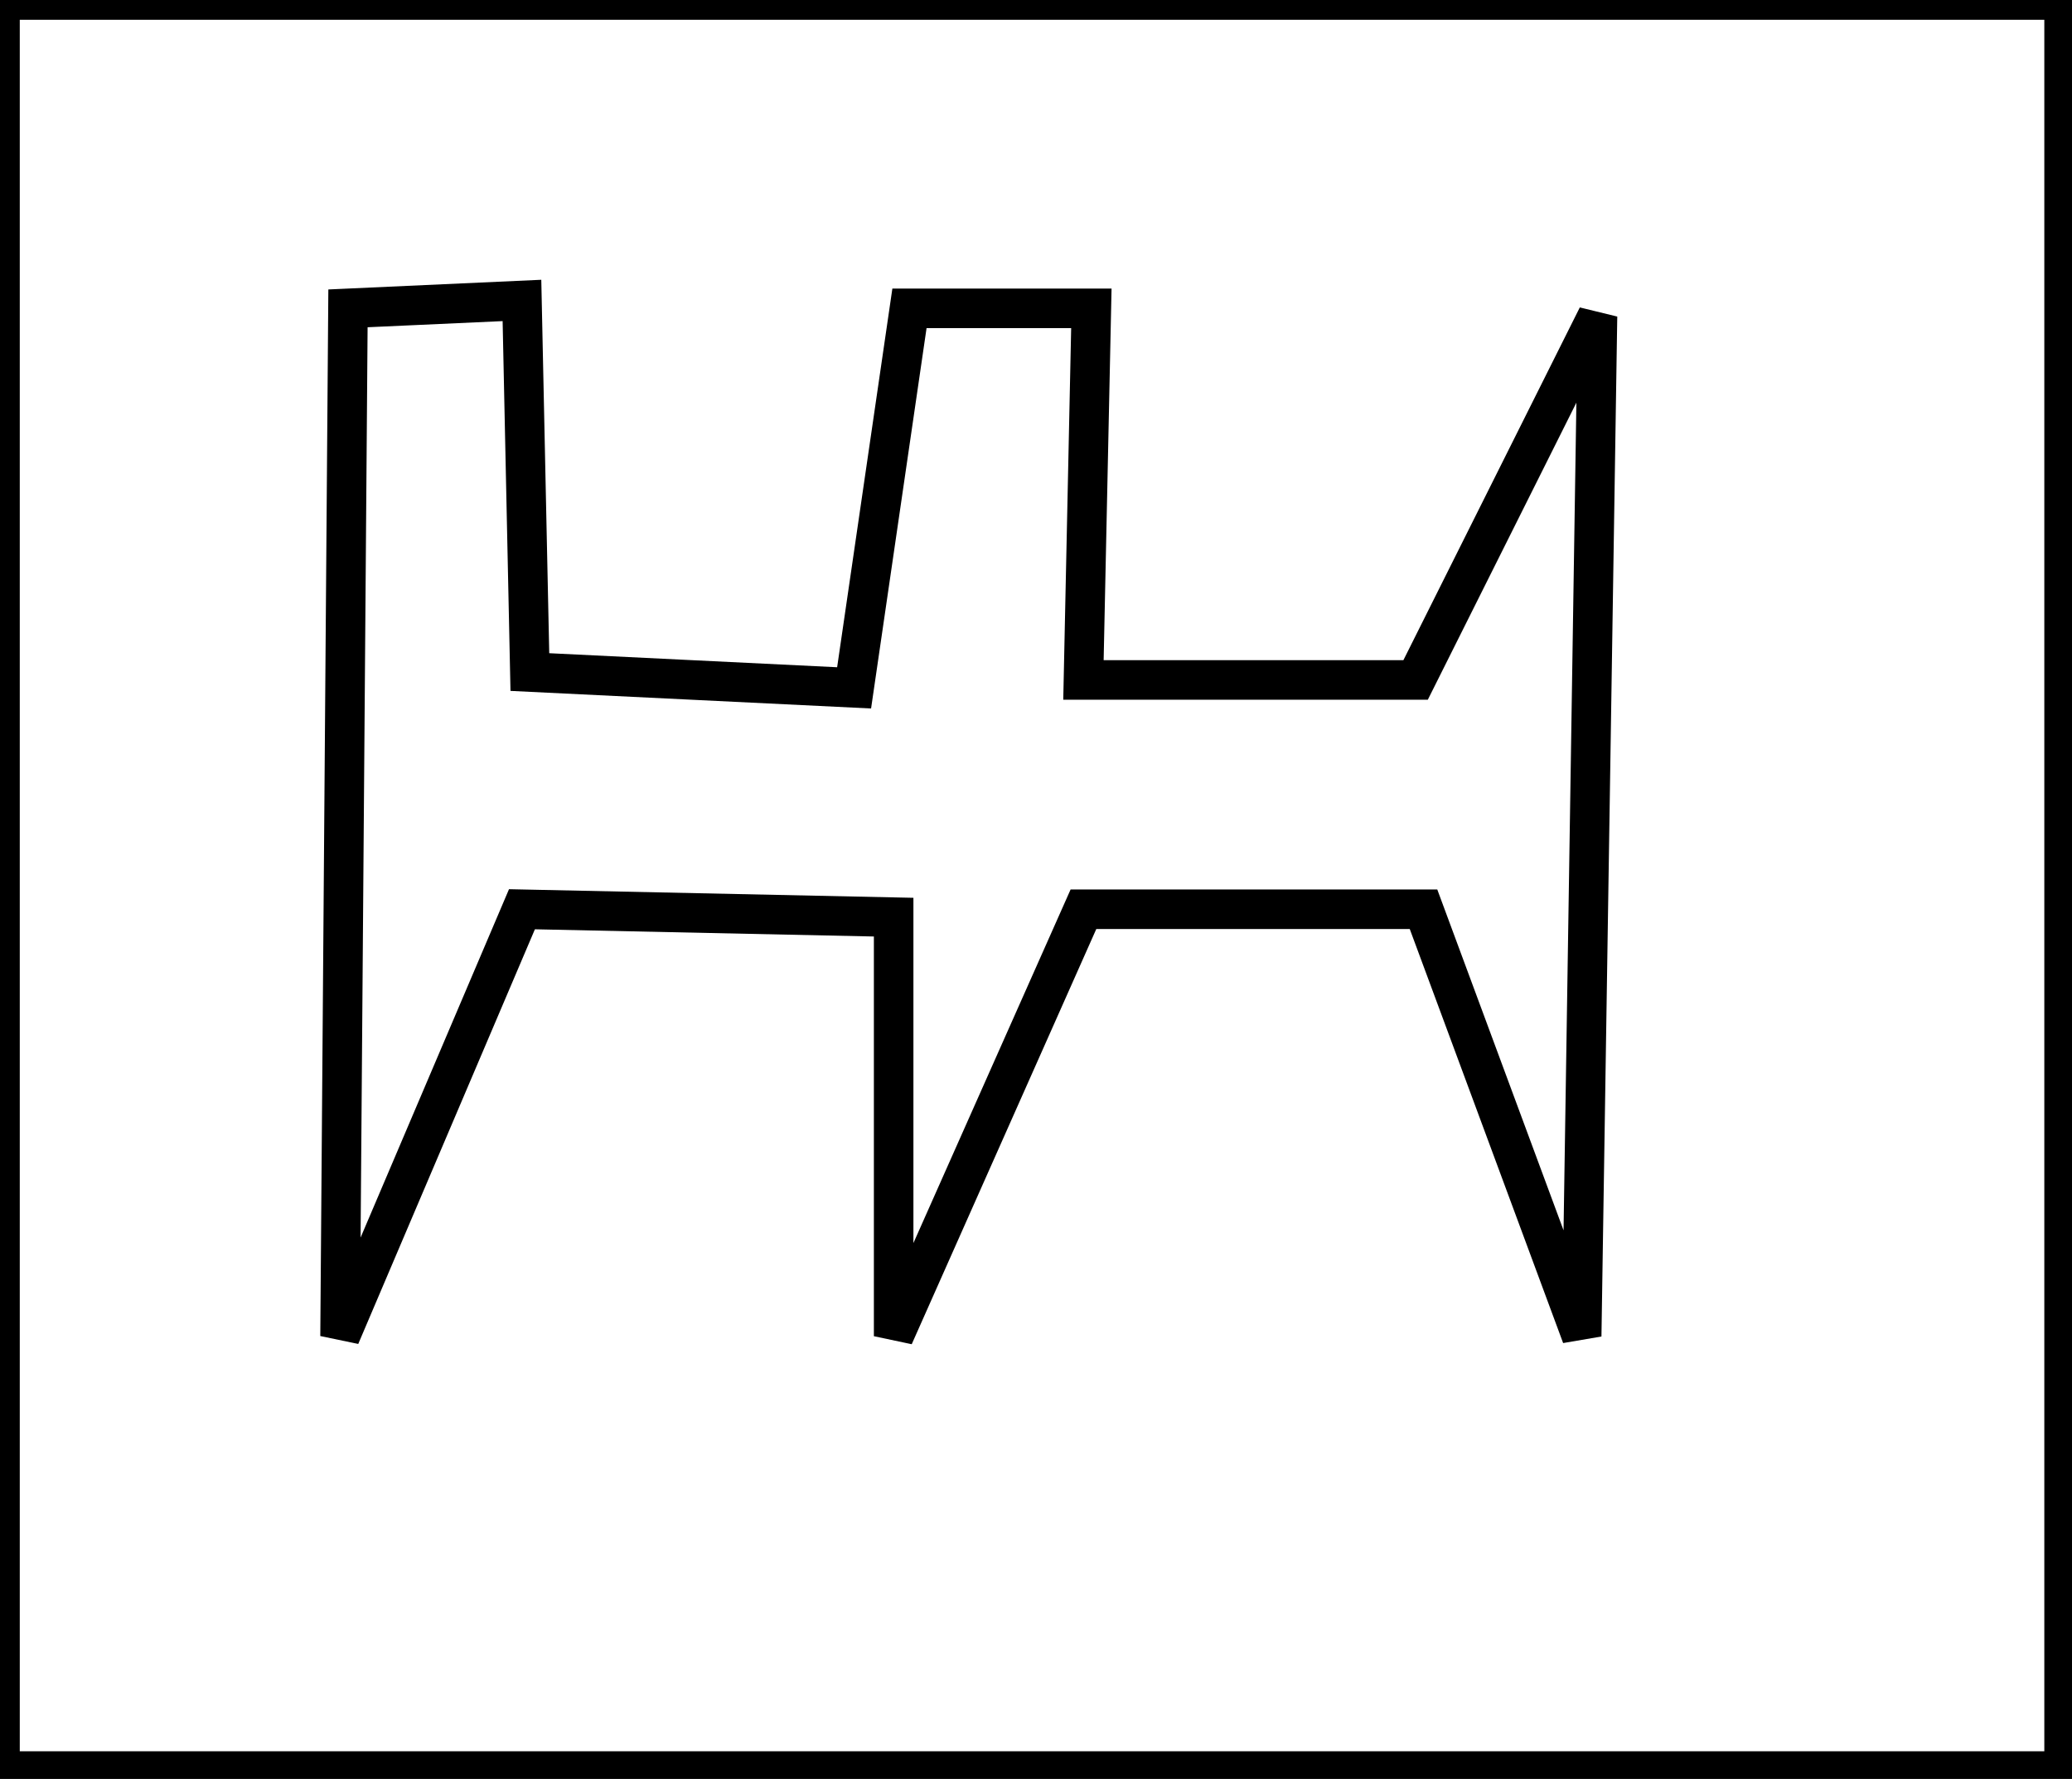 <?xml version="1.0" encoding="utf-8" ?>
<svg baseProfile="full" height="225" version="1.1" width="262" xmlns="http://www.w3.org/2000/svg" xmlns:ev="http://www.w3.org/2001/xml-events" xmlns:xlink="http://www.w3.org/1999/xlink"><defs /><rect fill="white" height="225" width="262" x="0" y="0" /><path d="M 44,39 L 43,169 L 66,115 L 113,116 L 113,169 L 137,115 L 180,115 L 200,169 L 202,40 L 179,86 L 137,86 L 138,39 L 115,39 L 108,87 L 67,85 L 66,38 Z" fill="none" stroke="black" stroke-width="5" /><path d="M 0,0 L 0,224 L 261,224 L 261,0 Z" fill="none" stroke="black" stroke-width="5" /></svg>
